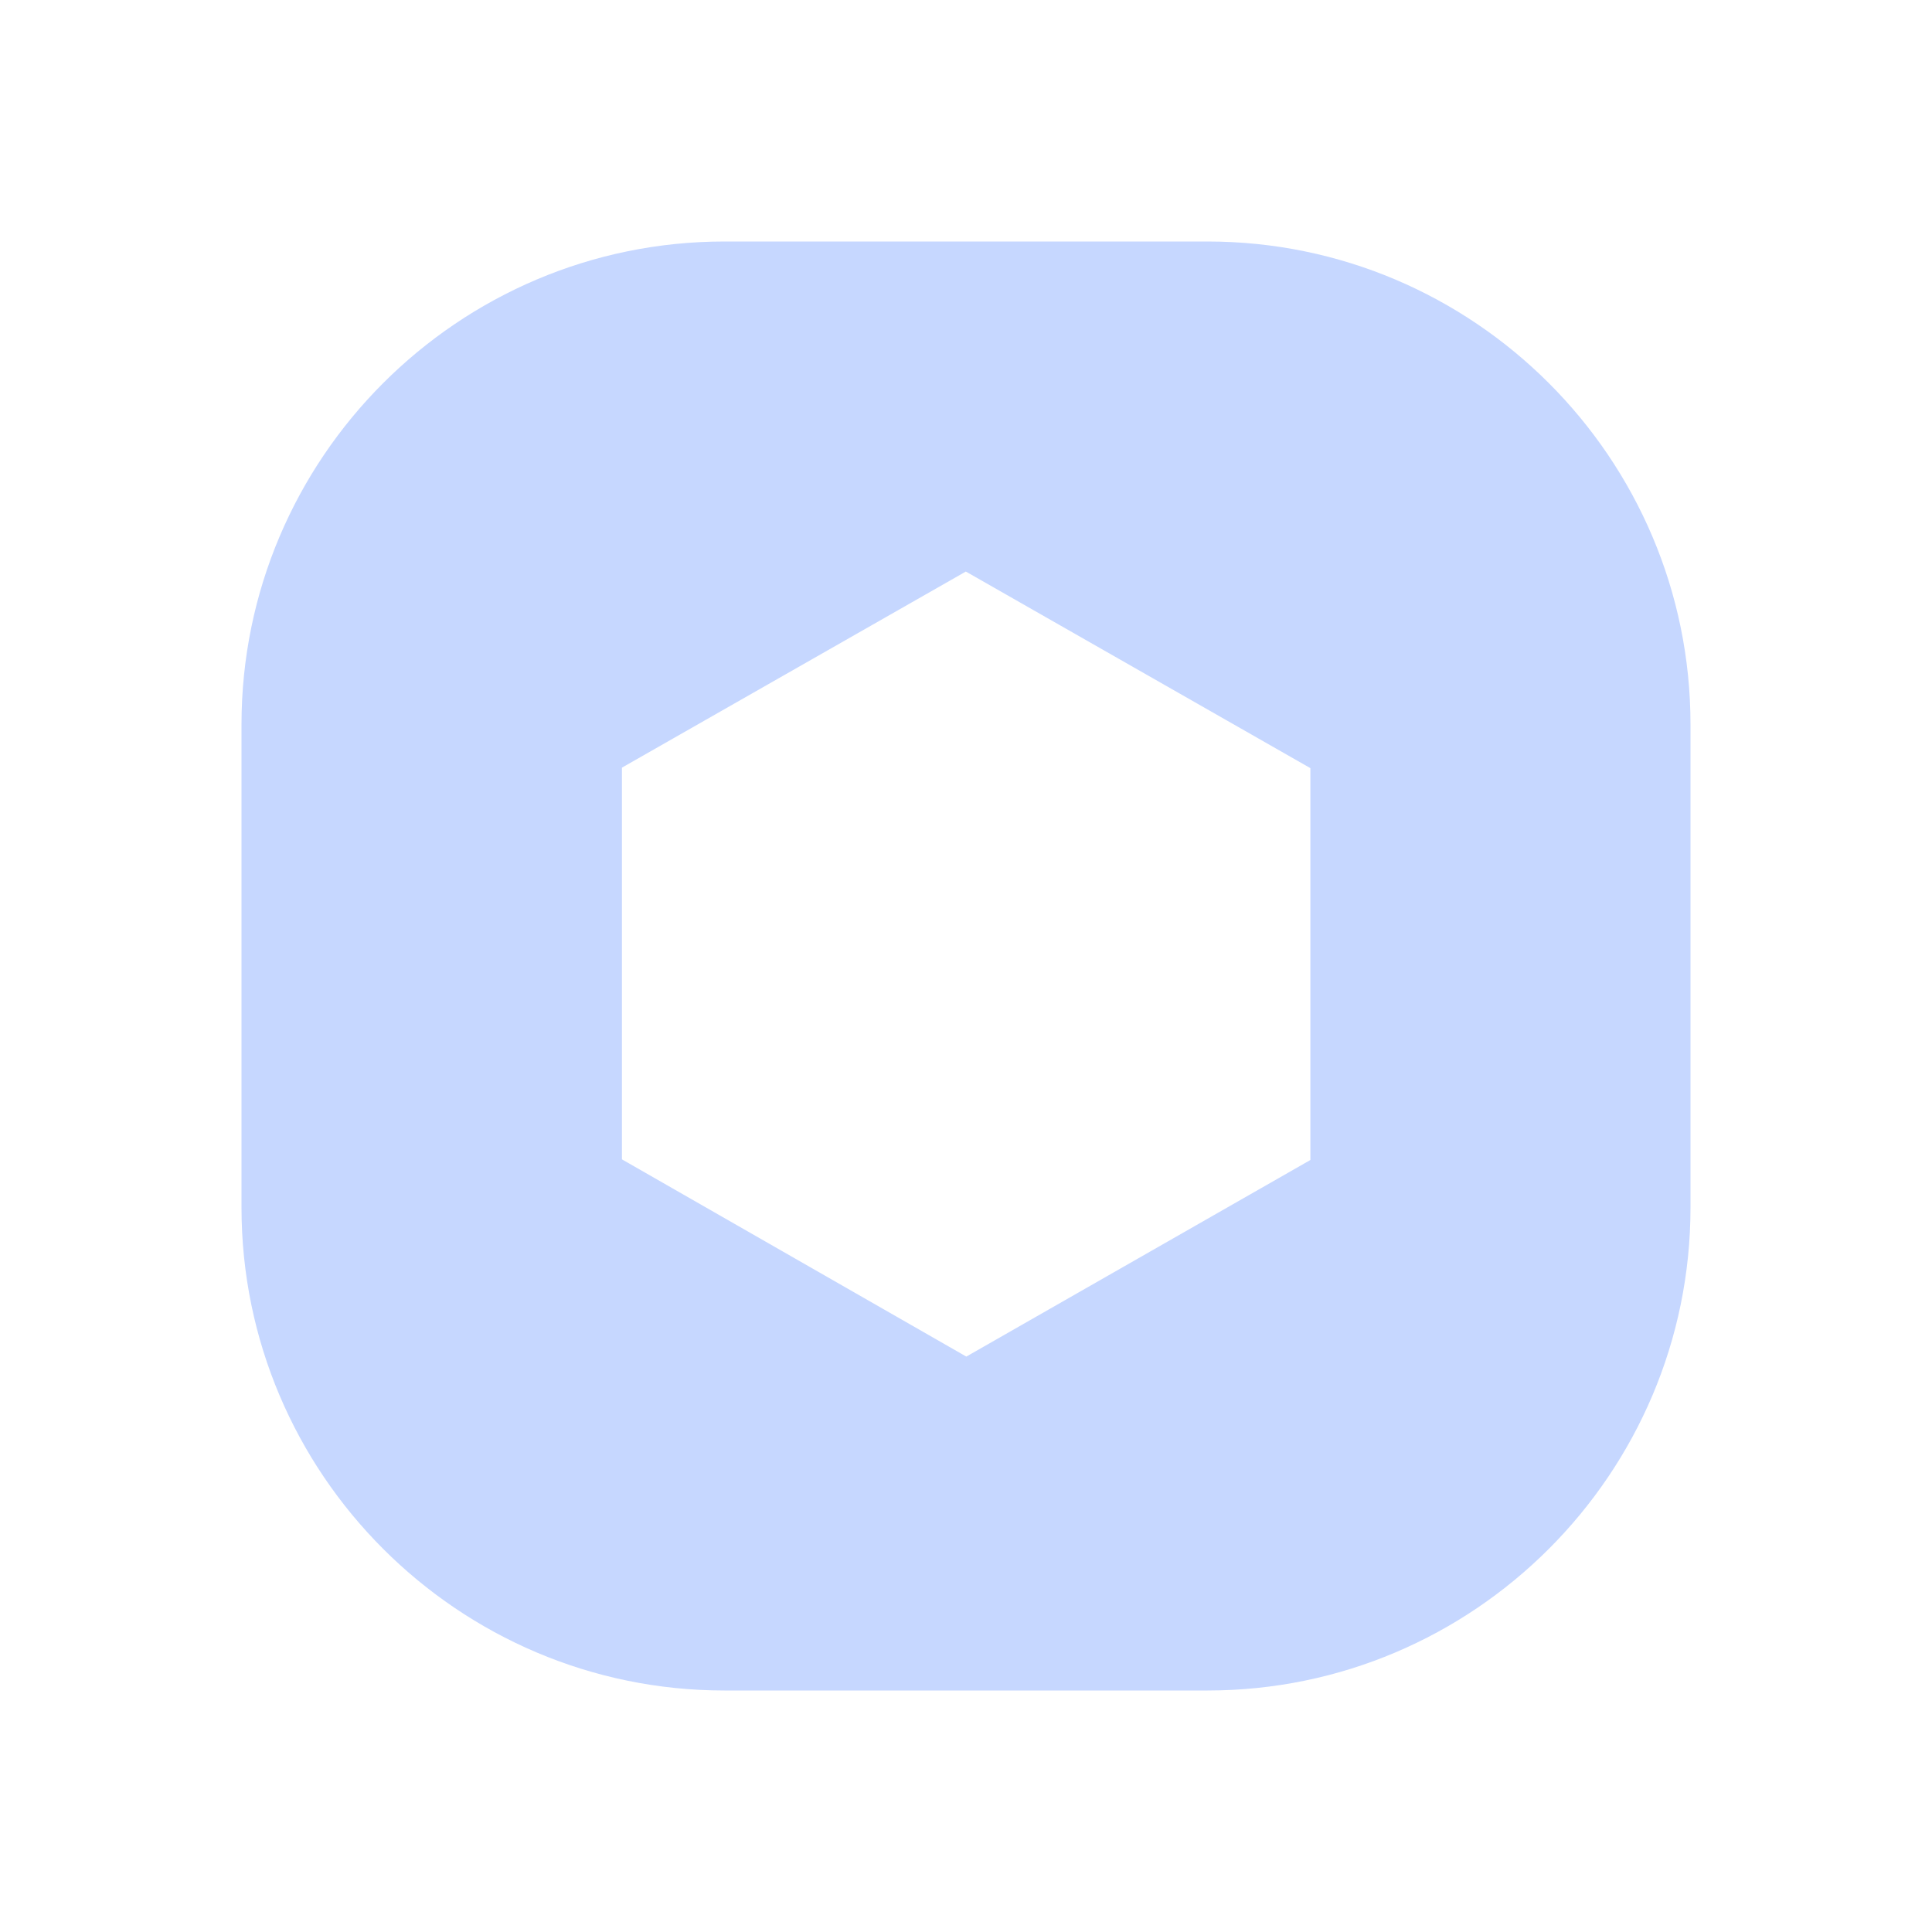 <?xml version="1.0" encoding="utf-8"?>
<!-- Generator: Adobe Illustrator 24.2.3, SVG Export Plug-In . SVG Version: 6.00 Build 0)  -->
<svg version="1.1" id="Layer_1" xmlns="http://www.w3.org/2000/svg" xmlns:xlink="http://www.w3.org/1999/xlink" x="0px" y="0px"
	 viewBox="0 0 12 12" style="enable-background:new 0 0 12 12;" xml:space="preserve">
<style type="text/css">
	.st0{fill:#C6D7FF;}
</style>
<g id="Group_19709">
	<g id="box" transform="translate(15.863 4.389)">
		<path class="st0" d="M-9.86,6.082c-0.294,0-0.588-0.075-0.851-0.227l-2.438-1.396C-13.671,4.155-13.994,3.597-14,3.001V0.199
			c0.006-0.607,0.331-1.165,0.847-1.465l2.444-1.394c0.52-0.3,1.17-0.3,1.695,0.002l2.438,1.391c0.523,0.304,0.848,0.862,0.853,1.46
			v2.797c0,0.601-0.322,1.162-0.841,1.466l-2.45,1.4C-9.275,6.007-9.567,6.082-9.86,6.082z M-10.009,4.122
			c-0.001,0-0.001,0.001-0.002,0.001L-10.009,4.122z M-9.716,4.121h0.001C-9.715,4.121-9.715,4.121-9.716,4.121z M-12,2.812
			l2.139,1.225l2.137-1.221V0.382l-2.14-1.221L-12,0.379V2.812z M-10.009-0.922c0,0,0.001,0,0.002,0.001L-10.009-0.922z
			 M-9.715-0.925l-0.002,0.001C-9.716-0.924-9.716-0.924-9.715-0.925z"/>
	</g>
	<path class="st0" d="M7.5,10.5h-3c-1.654,0-3-1.346-3-3v-3c0-1.654,1.346-3,3-3h3c1.654,0,3,1.346,3,3v3
		C10.5,9.154,9.154,10.5,7.5,10.5z M4.5,3.5c-0.551,0-1,0.449-1,1v3c0,0.552,0.449,1,1,1h3c0.552,0,1-0.448,1-1v-3
		c0-0.551-0.448-1-1-1H4.5z"/>
</g>
</svg>
